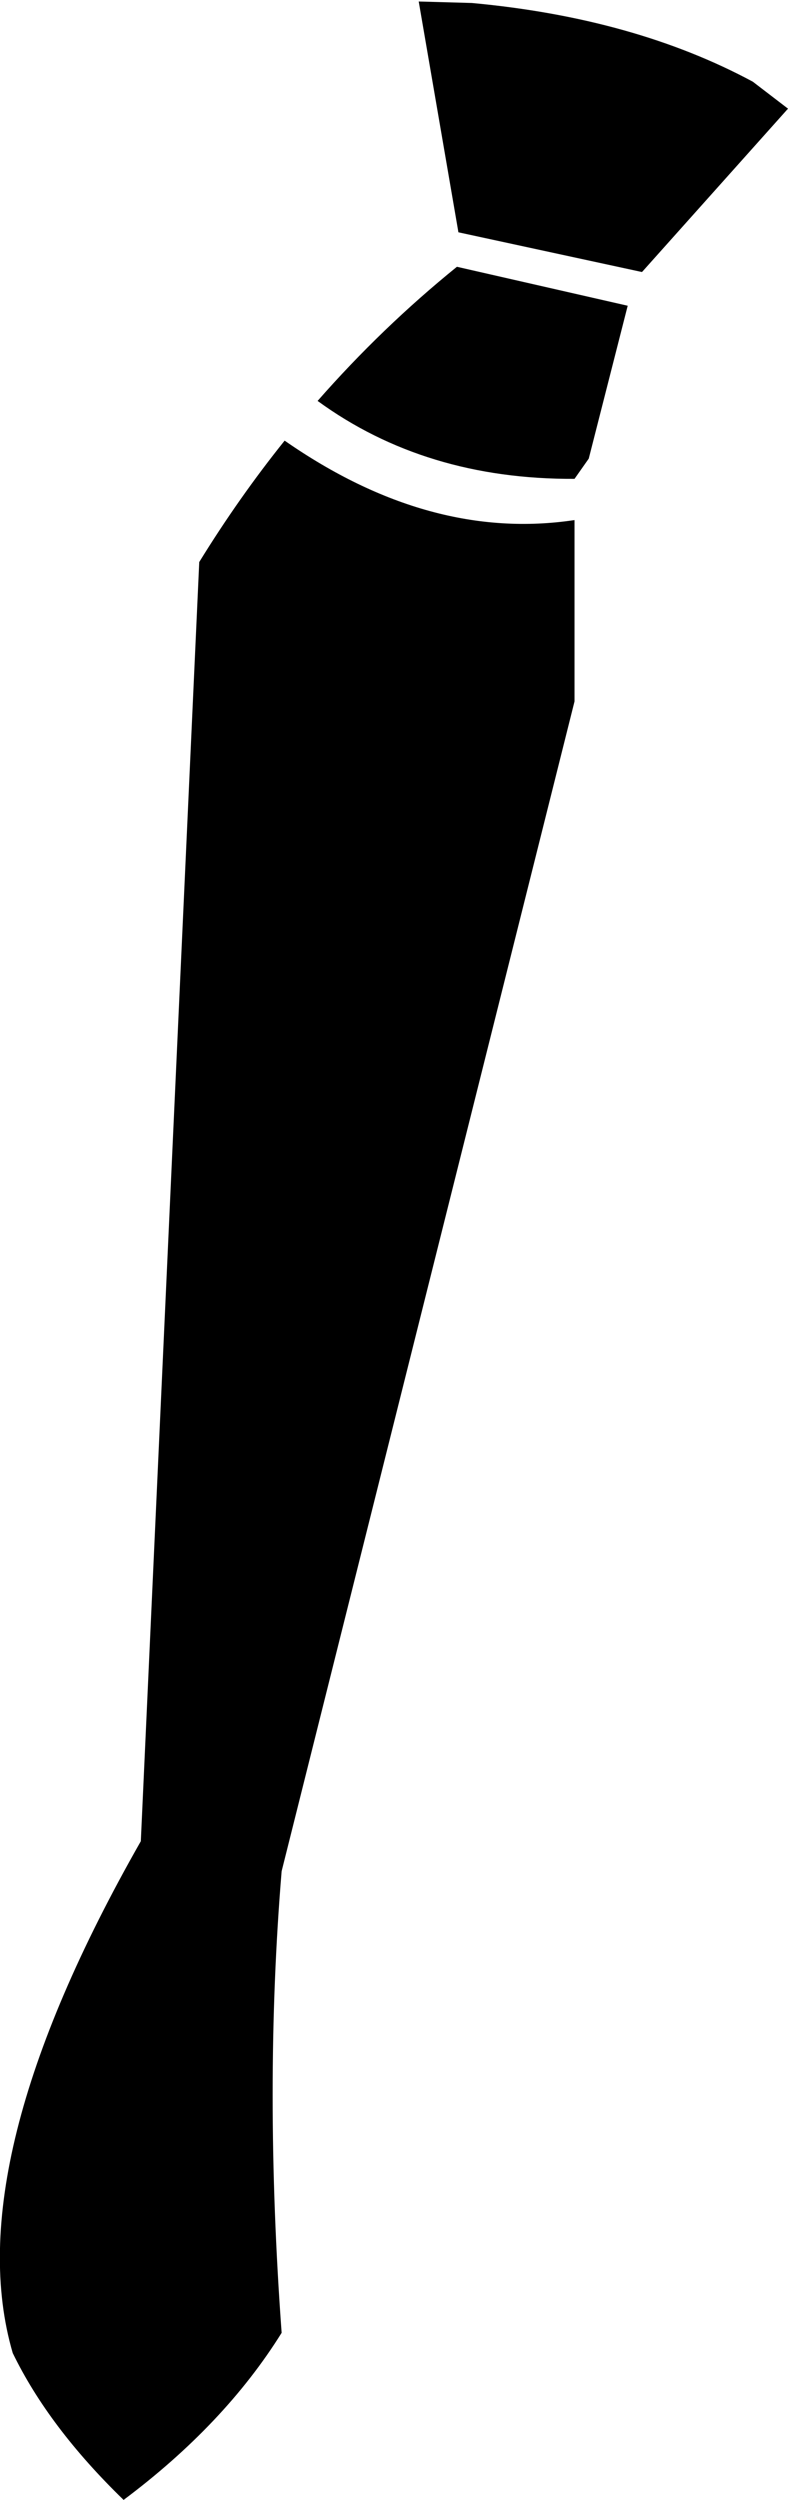 <?xml version="1.0" encoding="UTF-8" standalone="no"?>
<svg xmlns:xlink="http://www.w3.org/1999/xlink" height="166.8px" width="52.6px" xmlns="http://www.w3.org/2000/svg">
  <g transform="matrix(1.0, 0.0, 0.0, 1.0, -145.45, -298.3)">
    <path d="M188.35 316.4 L188.3 316.45 176.05 313.8 173.4 298.4 176.95 298.5 Q187.8 299.5 195.7 303.75 L198.05 305.55 188.35 316.4 M183.8 345.1 L164.25 423.15 Q163.05 437.6 164.25 453.95 160.45 460.05 153.7 465.1 148.7 460.25 146.3 455.3 142.6 442.65 154.85 421.15 L158.75 335.8 Q161.4 331.5 164.45 327.7 174.15 334.45 183.8 333.0 L183.8 345.1 M183.8 330.25 Q173.85 330.3 166.65 325.05 170.95 320.15 175.95 316.1 L187.35 318.7 184.75 328.9 183.8 330.25" fill="#000000" fill-rule="evenodd" stroke="none"/>
  </g>
</svg>
